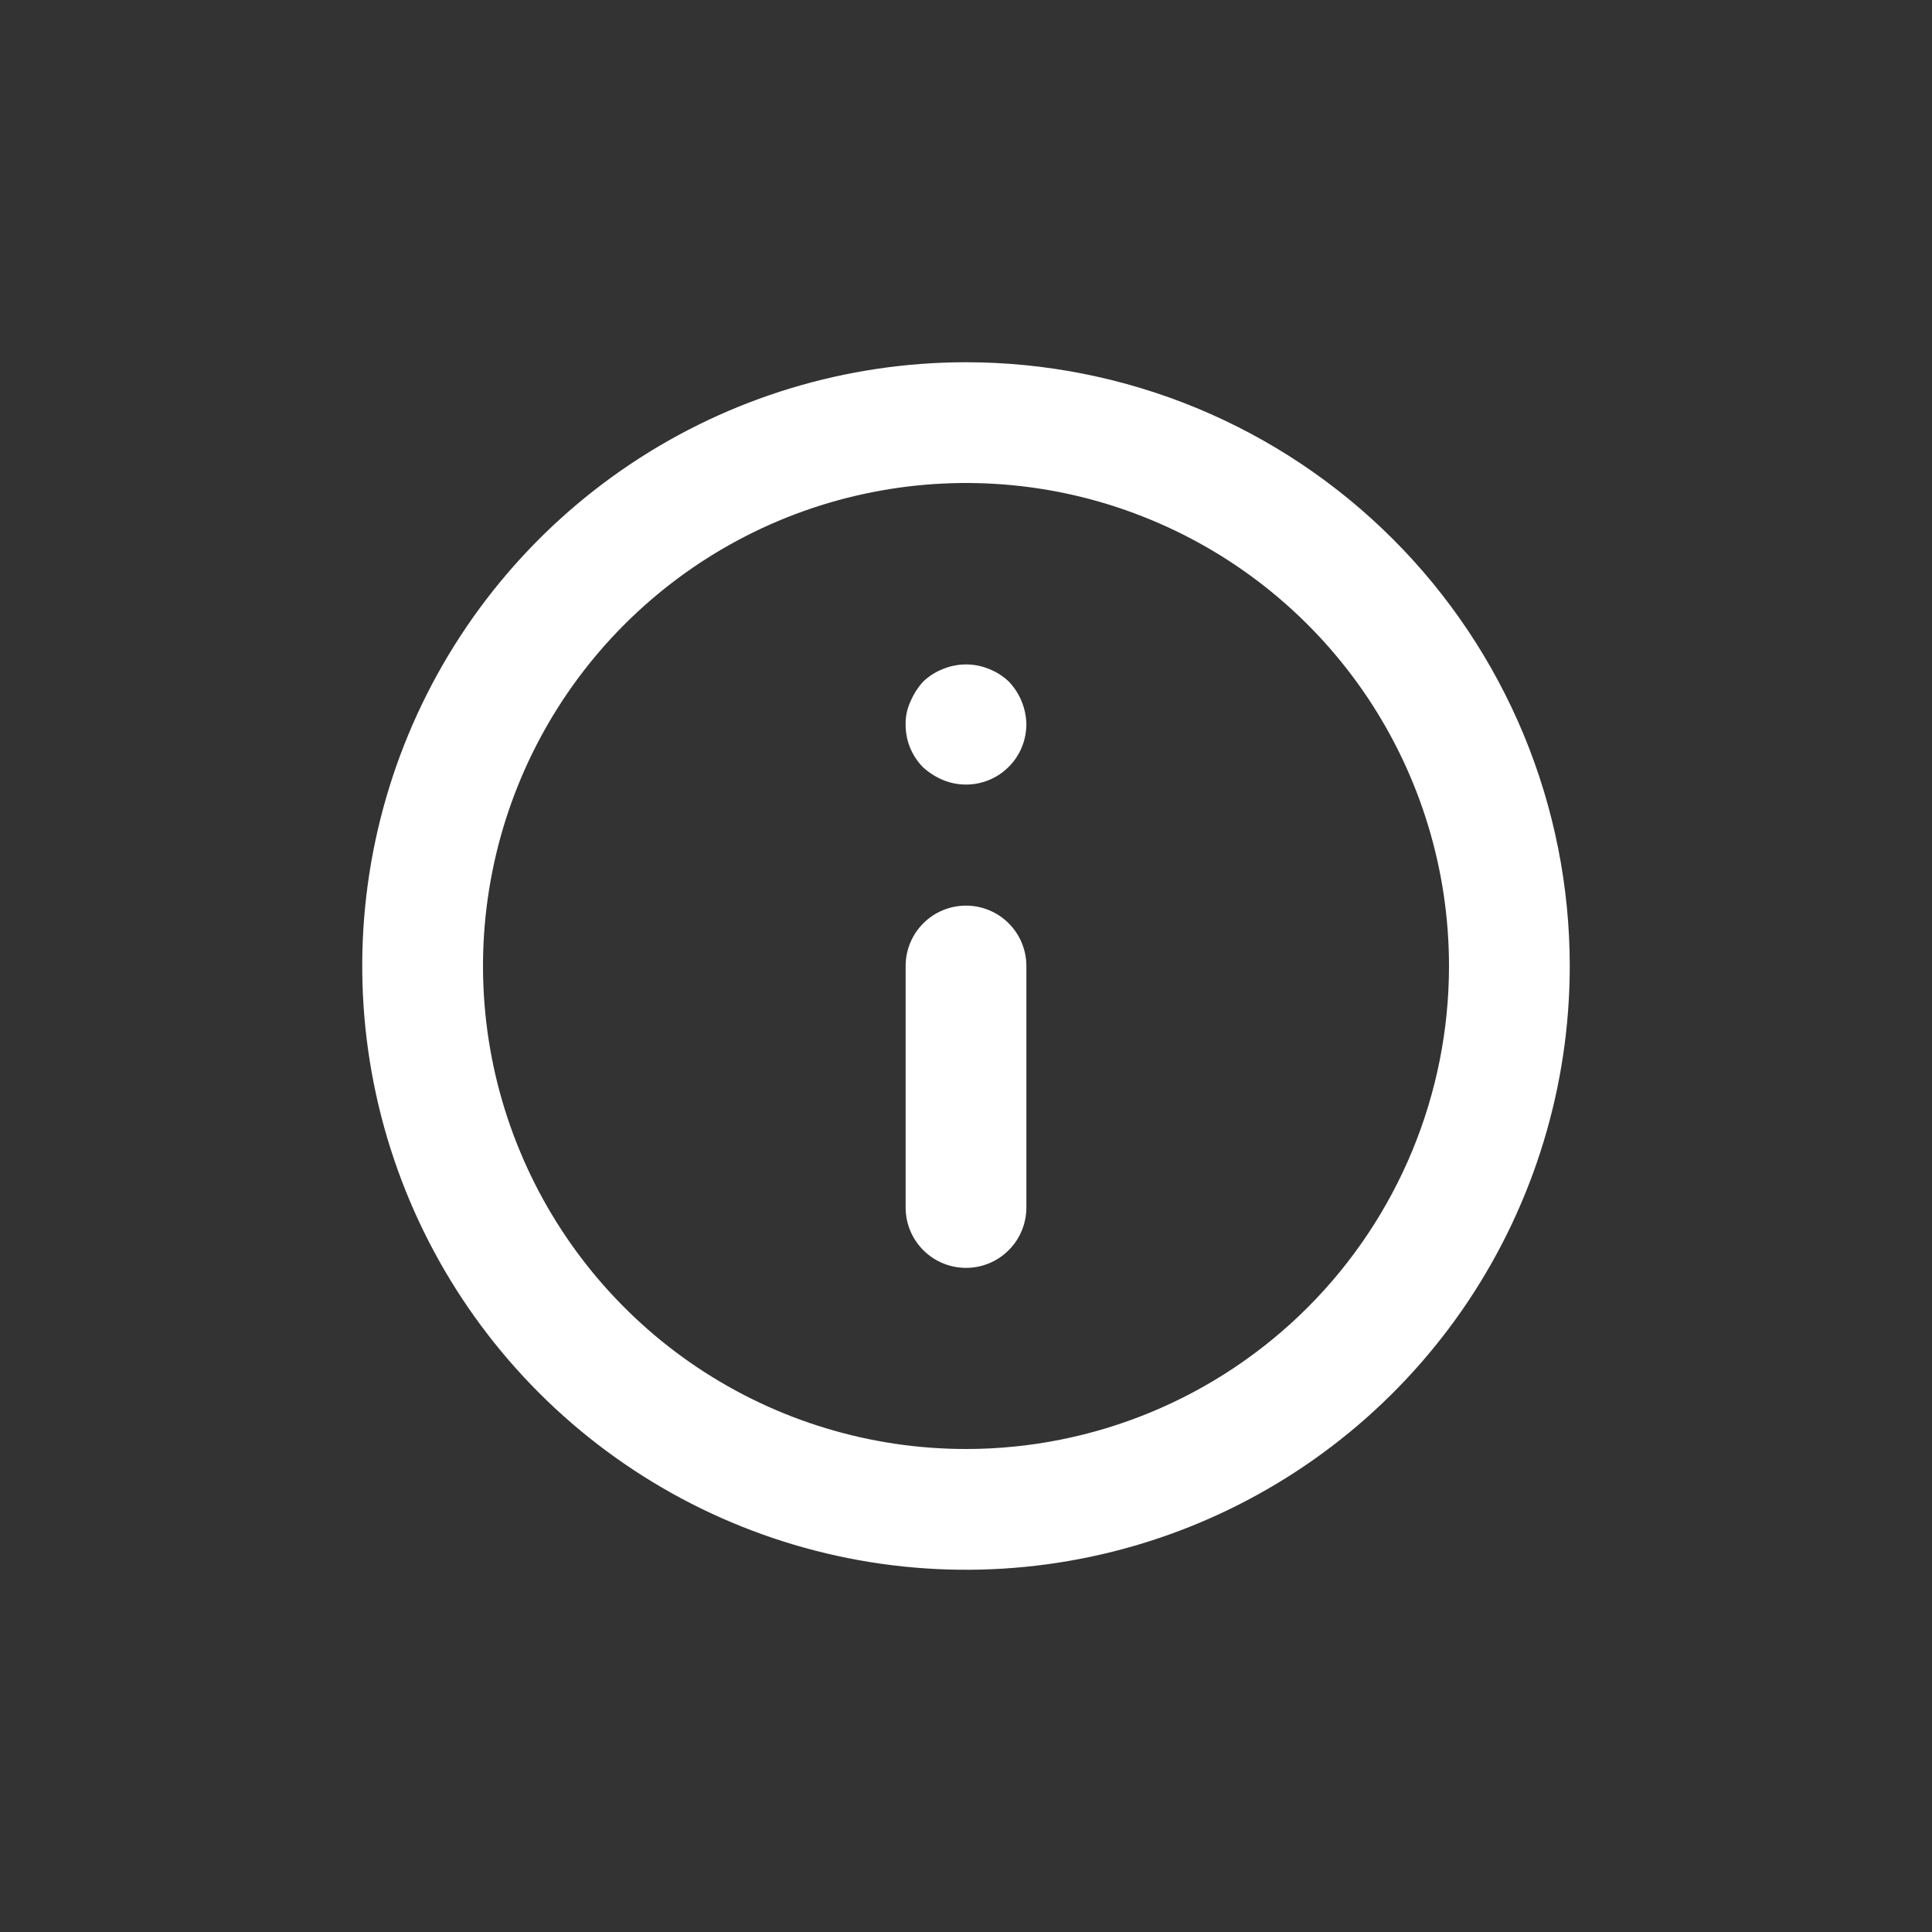<svg width="32" height="32" viewBox="0 0 32 32" fill="none" xmlns="http://www.w3.org/2000/svg">
<rect x="0" y="0" width="32" height="32" fill="#333333" stroke="none"/>
<path d="M16 15C15.735 15 15.48 15.105 15.293 15.293C15.105 15.48 15 15.735 15 16V20C15 20.265 15.105 20.52 15.293 20.707C15.48 20.895 15.735 21 16 21C16.265 21 16.52 20.895 16.707 20.707C16.895 20.52 17 20.265 17 20V16C17 15.735 16.895 15.48 16.707 15.293C16.52 15.105 16.265 15 16 15ZM16.38 11.08C16.137 10.98 15.864 10.98 15.62 11.08C15.497 11.128 15.385 11.199 15.29 11.29C15.202 11.387 15.131 11.499 15.08 11.62C15.024 11.739 14.997 11.869 15 12C14.999 12.132 15.024 12.262 15.074 12.384C15.124 12.506 15.197 12.617 15.29 12.71C15.387 12.798 15.499 12.869 15.62 12.92C15.771 12.982 15.936 13.006 16.099 12.99C16.262 12.974 16.418 12.918 16.555 12.827C16.691 12.736 16.803 12.613 16.881 12.469C16.958 12.325 16.999 12.164 17 12C16.996 11.735 16.893 11.482 16.71 11.29C16.615 11.199 16.503 11.128 16.38 11.08ZM16 6C14.022 6 12.089 6.586 10.444 7.685C8.8 8.784 7.518 10.346 6.761 12.173C6.004 14 5.806 16.011 6.192 17.951C6.578 19.891 7.53 21.672 8.929 23.071C10.328 24.47 12.109 25.422 14.049 25.808C15.989 26.194 18 25.996 19.827 25.239C21.654 24.482 23.216 23.2 24.315 21.556C25.413 19.911 26 17.978 26 16C26 14.687 25.741 13.386 25.239 12.173C24.736 10.96 24 9.858 23.071 8.929C22.142 8 21.04 7.264 19.827 6.761C18.614 6.259 17.313 6 16 6ZM16 24C14.418 24 12.871 23.531 11.555 22.652C10.24 21.773 9.214 20.523 8.609 19.061C8.003 17.6 7.845 15.991 8.154 14.439C8.462 12.887 9.224 11.462 10.343 10.343C11.462 9.224 12.887 8.462 14.439 8.154C15.991 7.845 17.6 8.003 19.061 8.609C20.523 9.214 21.773 10.24 22.652 11.555C23.531 12.871 24 14.418 24 16C24 18.122 23.157 20.157 21.657 21.657C20.157 23.157 18.122 24 16 24Z" fill="white"/>
</svg>
